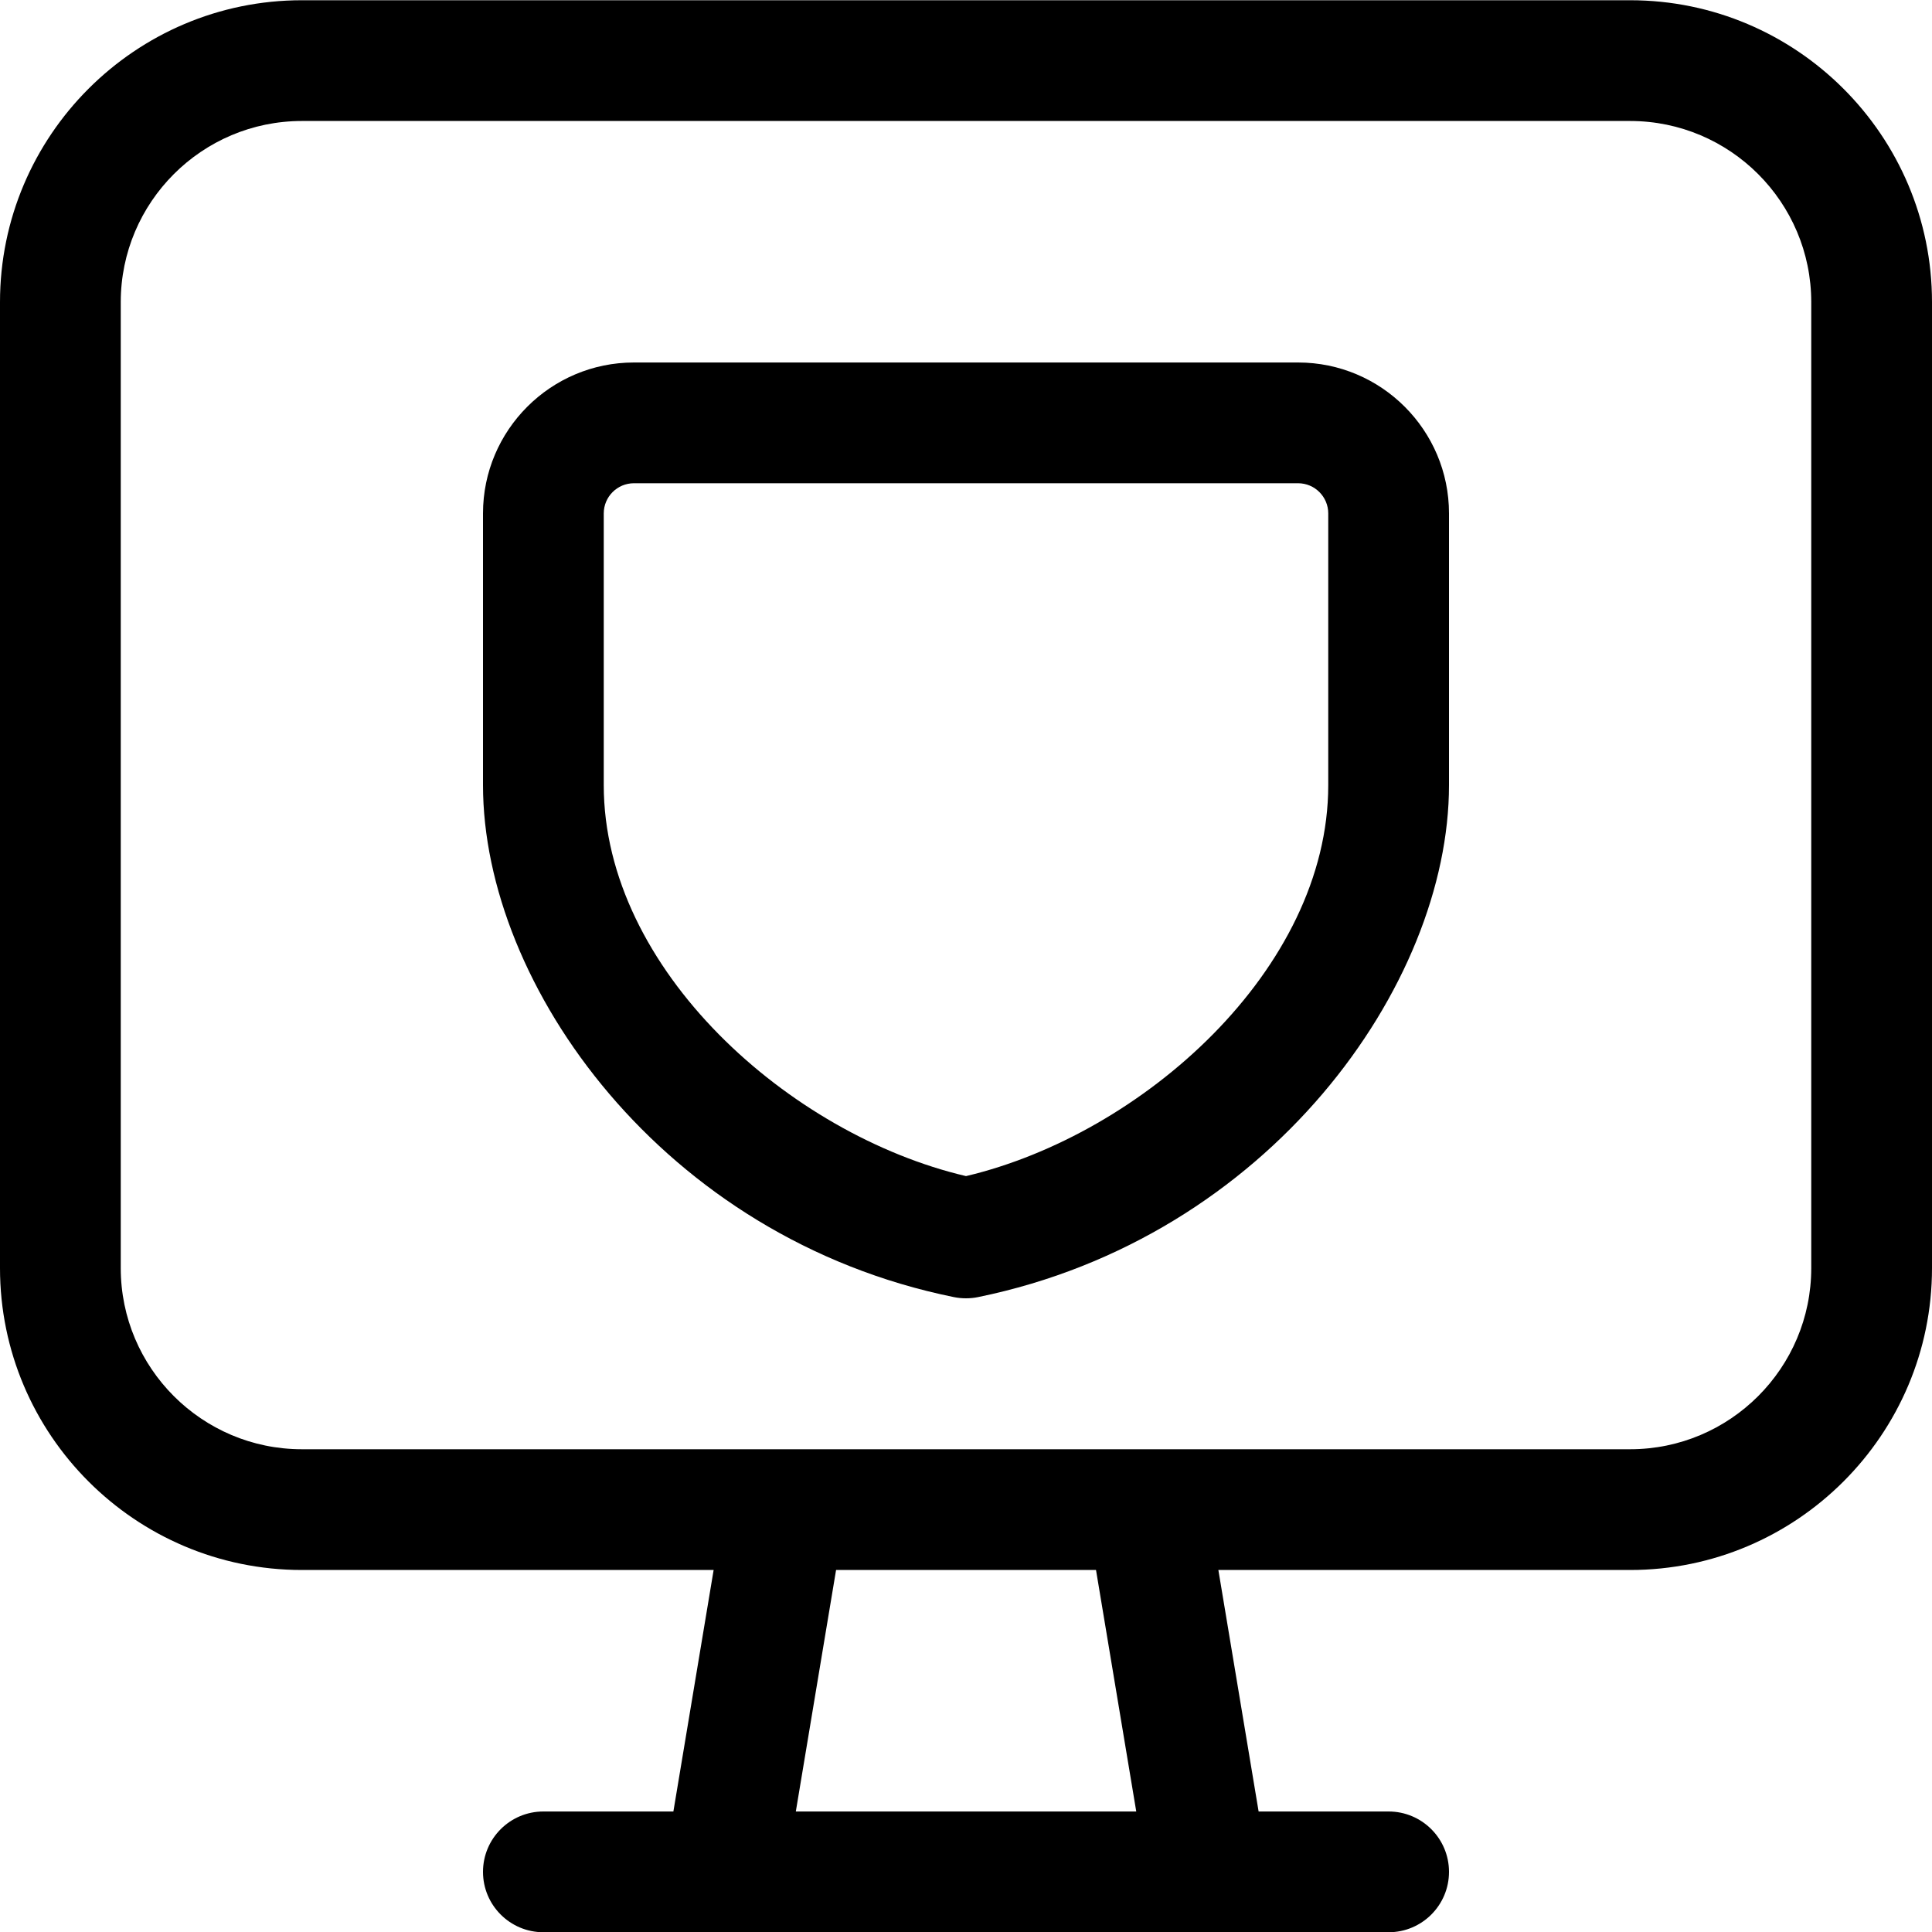 <?xml version="1.0" encoding="utf-8"?>
<!-- Generator: Adobe Illustrator 22.1.0, SVG Export Plug-In . SVG Version: 6.00 Build 0)  -->
<svg version="1.1" id="Layer_1" xmlns="http://www.w3.org/2000/svg" xmlns:xlink="http://www.w3.org/1999/xlink" x="0px" y="0px"
	 viewBox="0 0 24 24" style="enable-background:new 0 0 24 24;" xml:space="preserve">
<title>monitor-shield</title>
<g>
	<path d="M6.75,24.003c-0.414,0-0.75-0.336-0.75-0.75s0.336-0.75,0.75-0.75h1.615l0.5-3H3.75c-2.068,0-3.75-1.682-3.75-3.75v-12
		c0-2.068,1.682-3.75,3.75-3.75h16.5c2.068,0,3.75,1.682,3.75,3.75v12c0,2.068-1.682,3.75-3.75,3.75h-5.115l0.5,3h1.615
		c0.414,0,0.75,0.336,0.75,0.75s-0.336,0.75-0.75,0.75H6.75z M14.115,22.503l-0.5-3h-3.229l-0.5,3H14.115z M3.75,1.503
		c-1.241,0-2.25,1.009-2.25,2.25v12c0,1.241,1.009,2.25,2.25,2.25h16.5c1.241,0,2.25-1.009,2.25-2.25v-12
		c0-1.241-1.009-2.25-2.25-2.25H3.75z"/>
	<path d="M12,16.128c-0.051,0-0.102-0.005-0.151-0.015C8.237,15.379,6,12.24,6,9.753V6.378c0-1.034,0.841-1.875,1.875-1.875h8.25
		C17.159,4.503,18,5.344,18,6.378v3.375c0,2.483-2.237,5.621-5.85,6.36C12.102,16.123,12.051,16.128,12,16.128z M7.875,6.003
		C7.668,6.003,7.5,6.171,7.5,6.378v3.375c0,2.292,2.311,4.344,4.5,4.857c2.189-0.517,4.5-2.57,4.5-4.857V6.378
		c0-0.207-0.168-0.375-0.375-0.375H7.875z"/>
</g>
</svg>
